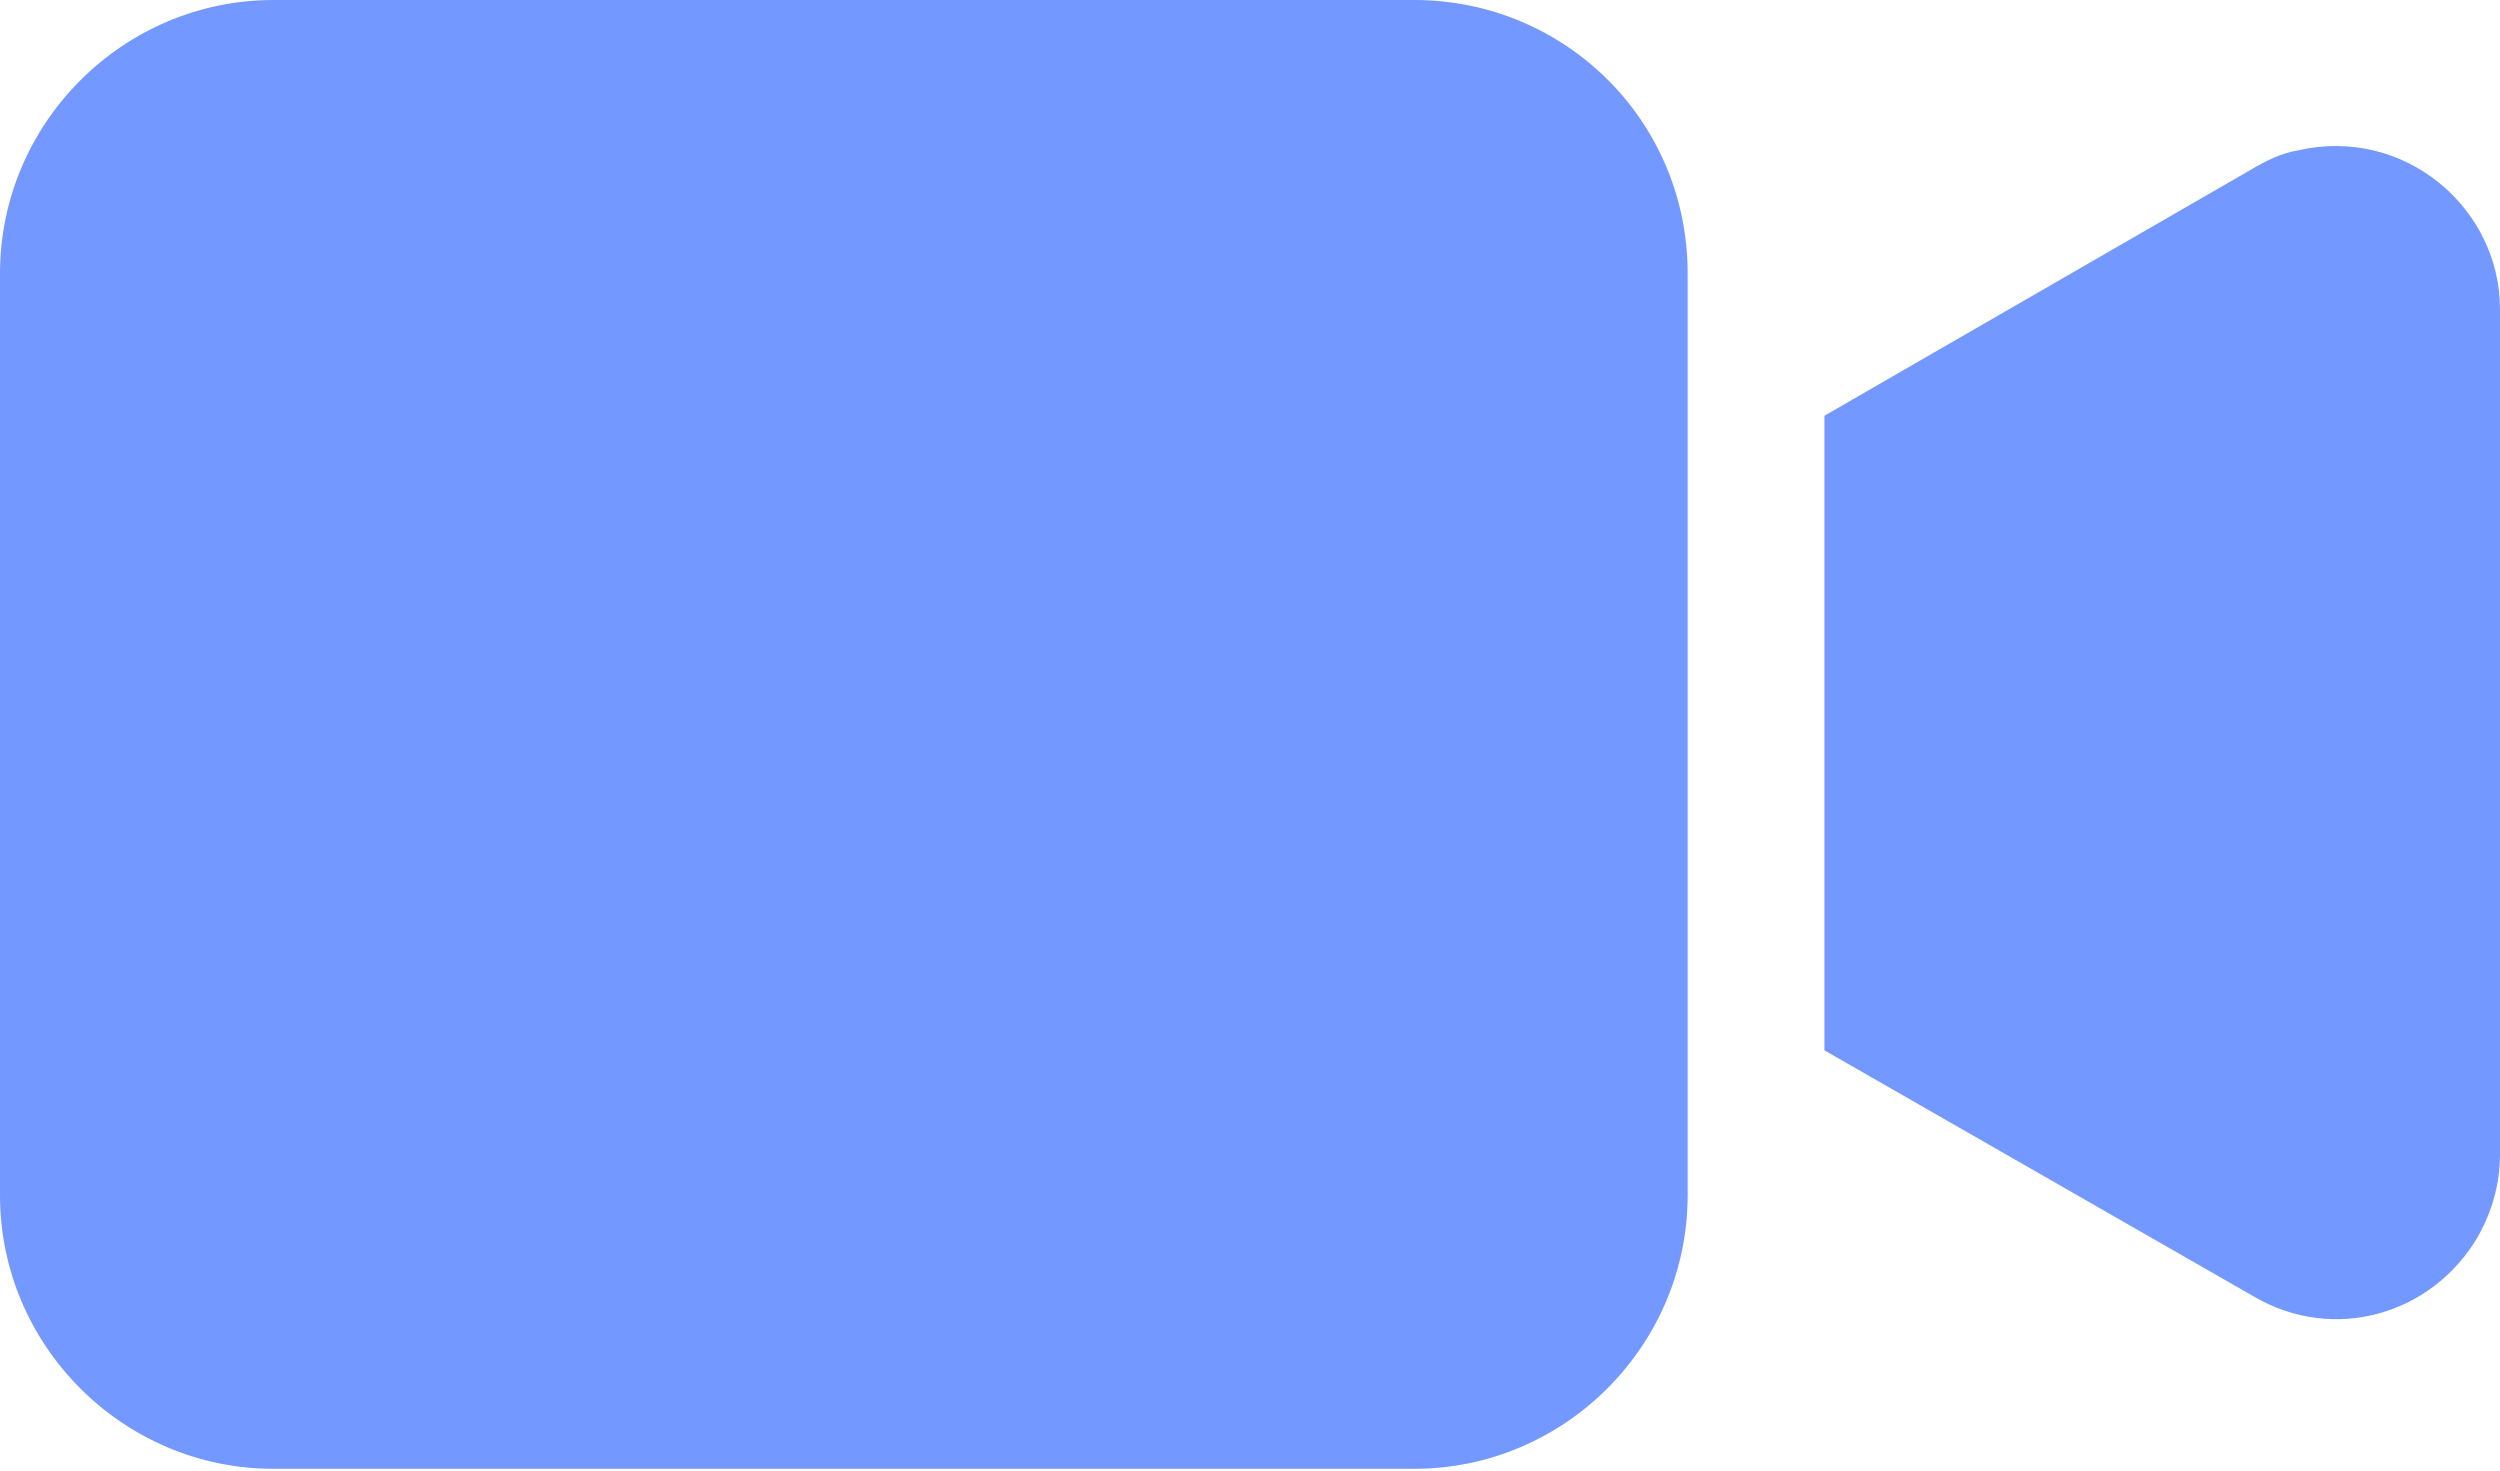<svg width="102" height="60" viewBox="0 0 102 60" fill="none" xmlns="http://www.w3.org/2000/svg">
<path d="M57.696 0H11.16C5.022 0 0 5.022 0 11.16V48.768C0 54.906 5.022 59.928 11.16 59.928H57.696C63.834 59.928 68.856 54.906 68.856 48.768V11.16C68.856 4.91 63.834 0 57.696 0Z" fill="#7398FF"/>
<path d="M93.742 6.138C93.072 6.249 92.403 6.584 91.845 6.919L74.436 16.963V42.853L91.956 52.897C95.193 54.794 99.21 53.678 101.107 50.442C101.665 49.438 102 48.322 102 47.094V12.611C102 8.481 98.094 5.133 93.742 6.138Z" fill="#7398FF"/>
</svg>
